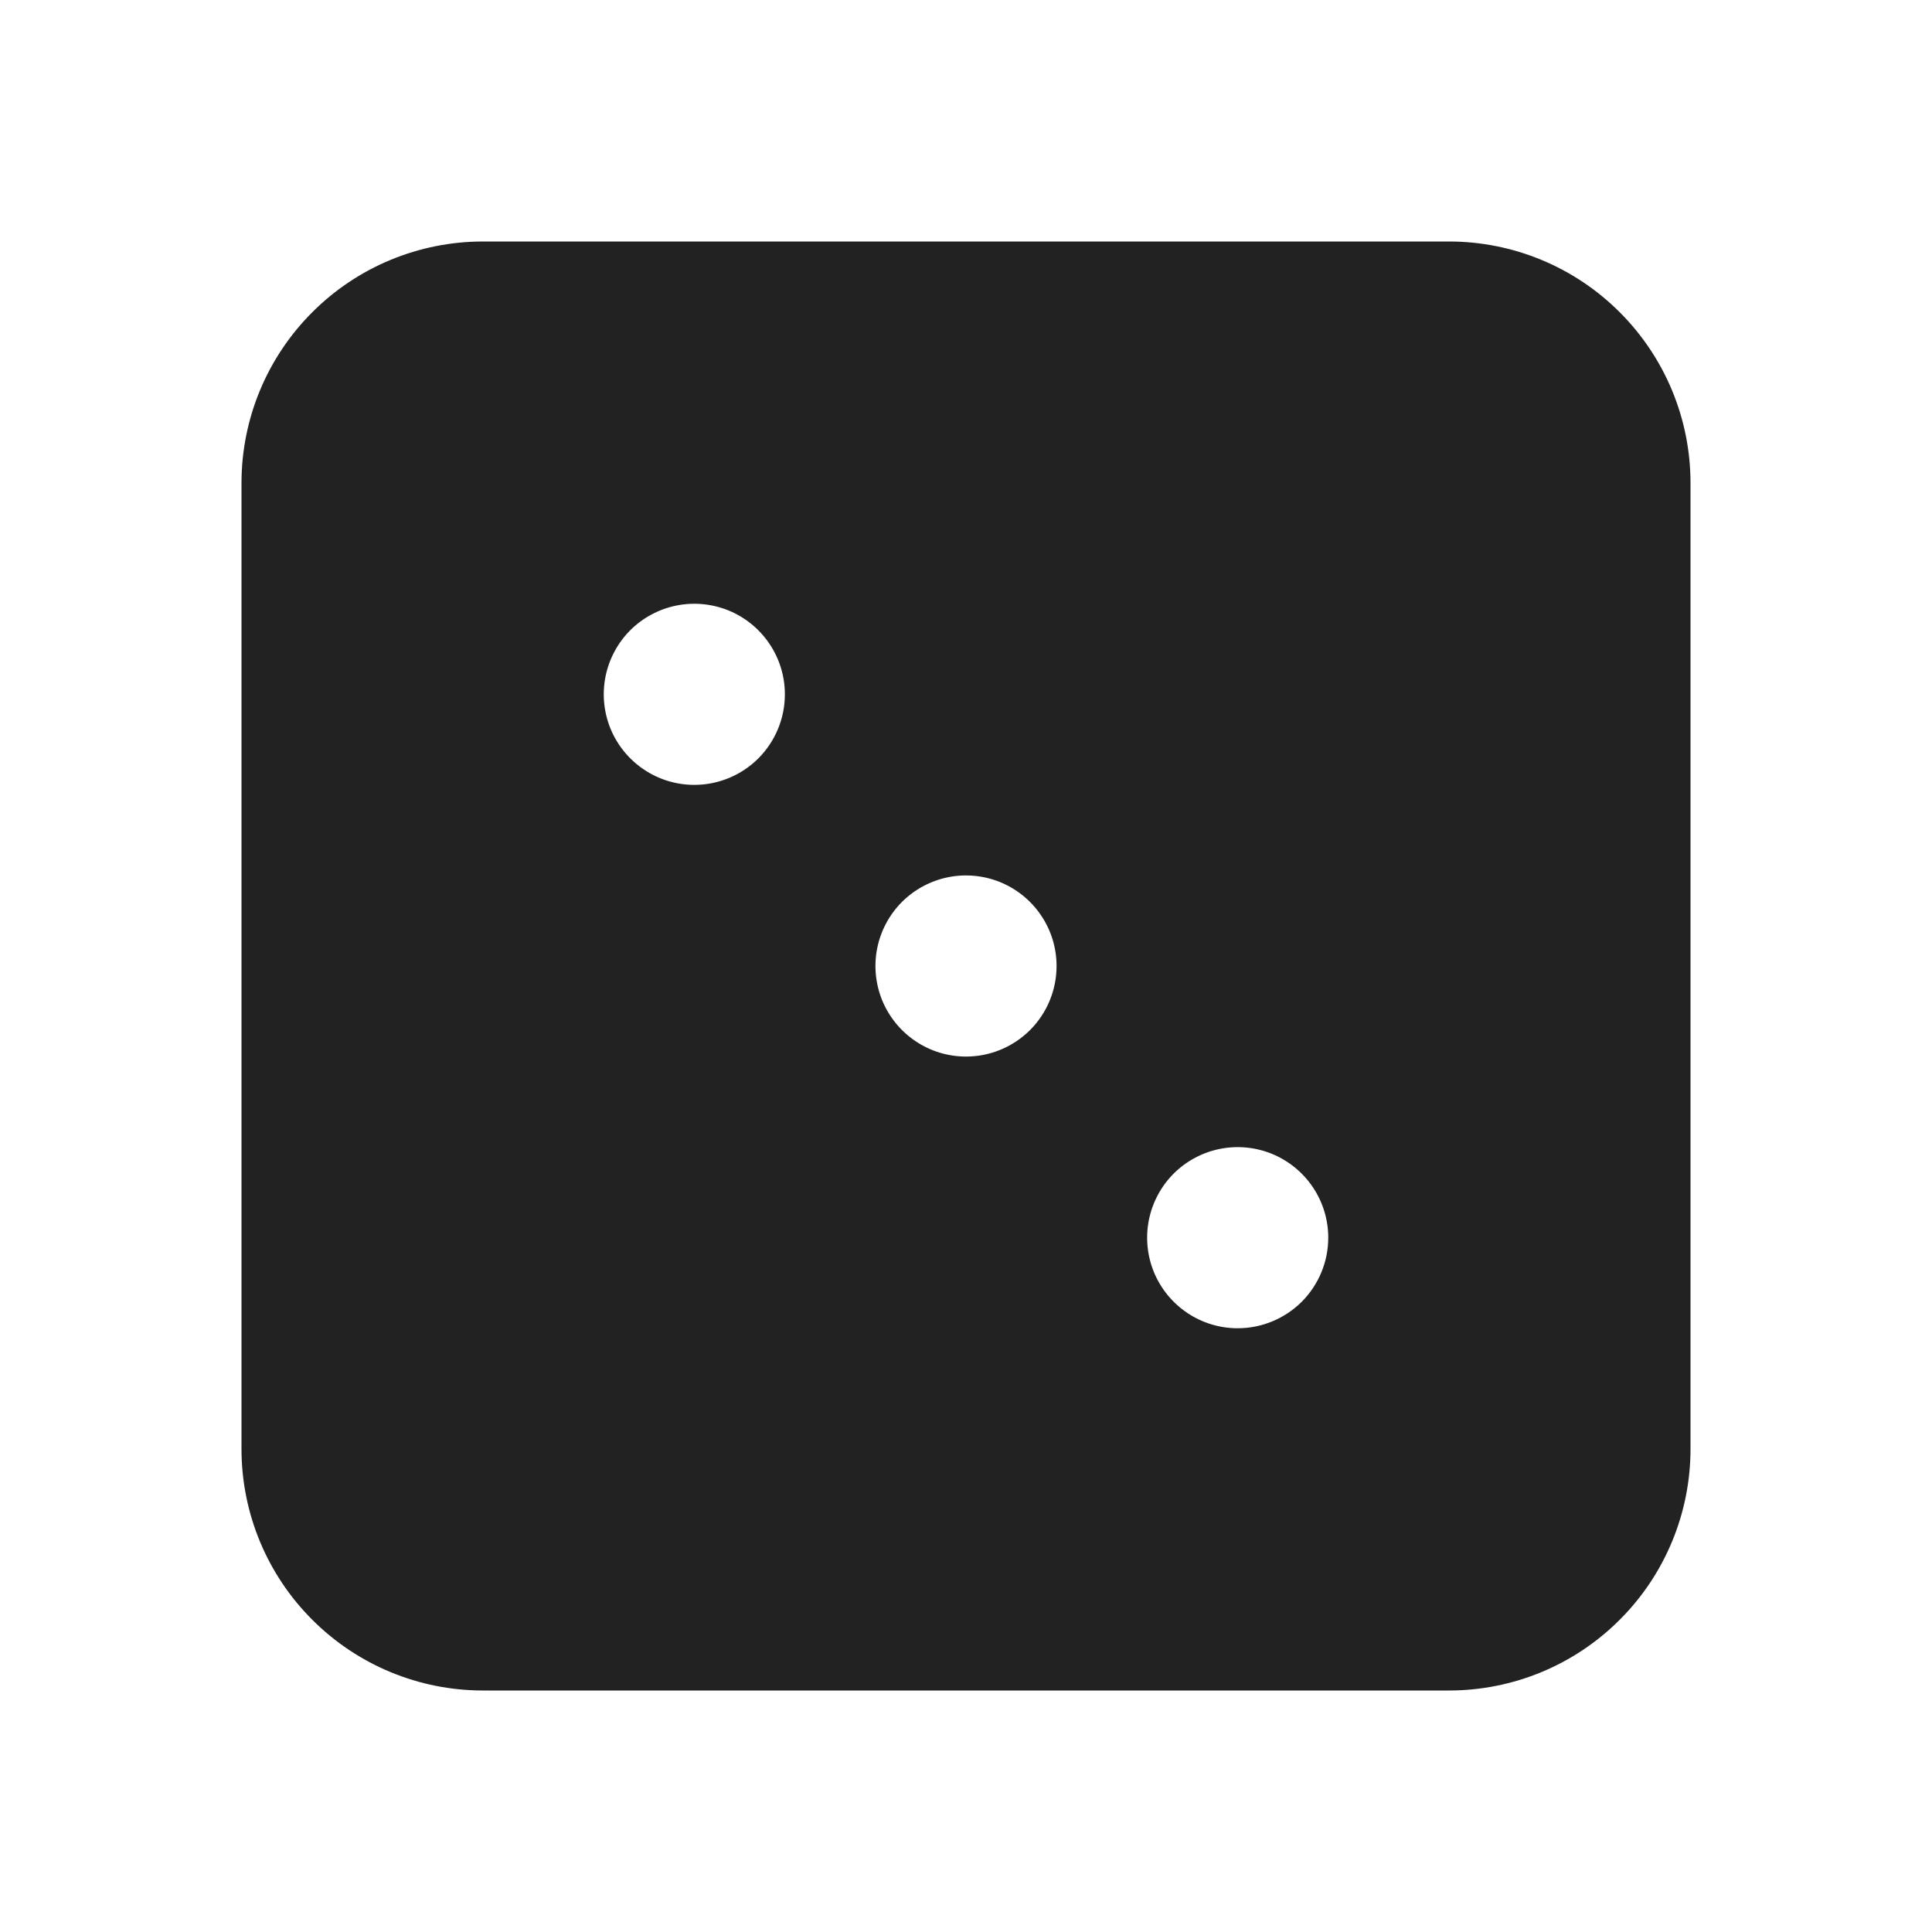 <svg width="32" height="32" viewBox="0 0 32 32" fill="none" xmlns="http://www.w3.org/2000/svg">
<path d="M24 4H8C6.939 4 5.922 4.421 5.172 5.172C4.421 5.922 4 6.939 4 8V24C4 25.061 4.421 26.078 5.172 26.828C5.922 27.579 6.939 28 8 28H24C25.061 28 26.078 27.579 26.828 26.828C27.579 26.078 28 25.061 28 24V8C28 6.939 27.579 5.922 26.828 5.172C26.078 4.421 25.061 4 24 4ZM11.5 13C11.203 13 10.913 12.912 10.667 12.747C10.42 12.582 10.228 12.348 10.114 12.074C10.001 11.8 9.971 11.498 10.029 11.207C10.087 10.916 10.23 10.649 10.439 10.439C10.649 10.23 10.916 10.087 11.207 10.029C11.498 9.971 11.8 10.001 12.074 10.114C12.348 10.228 12.582 10.42 12.747 10.667C12.912 10.913 13 11.203 13 11.5C13 11.898 12.842 12.279 12.561 12.561C12.279 12.842 11.898 13 11.5 13ZM16 17.5C15.703 17.5 15.413 17.412 15.167 17.247C14.92 17.082 14.728 16.848 14.614 16.574C14.501 16.3 14.471 15.998 14.529 15.707C14.587 15.416 14.73 15.149 14.939 14.939C15.149 14.73 15.416 14.587 15.707 14.529C15.998 14.471 16.3 14.501 16.574 14.614C16.848 14.728 17.082 14.92 17.247 15.167C17.412 15.413 17.5 15.703 17.5 16C17.5 16.398 17.342 16.779 17.061 17.061C16.779 17.342 16.398 17.5 16 17.5ZM20.5 22C20.203 22 19.913 21.912 19.667 21.747C19.42 21.582 19.228 21.348 19.114 21.074C19.001 20.8 18.971 20.498 19.029 20.207C19.087 19.916 19.23 19.649 19.439 19.439C19.649 19.23 19.916 19.087 20.207 19.029C20.498 18.971 20.8 19.001 21.074 19.114C21.348 19.228 21.582 19.42 21.747 19.667C21.912 19.913 22 20.203 22 20.5C22 20.898 21.842 21.279 21.561 21.561C21.279 21.842 20.898 22 20.5 22Z" fill="#222222"/>
</svg>
